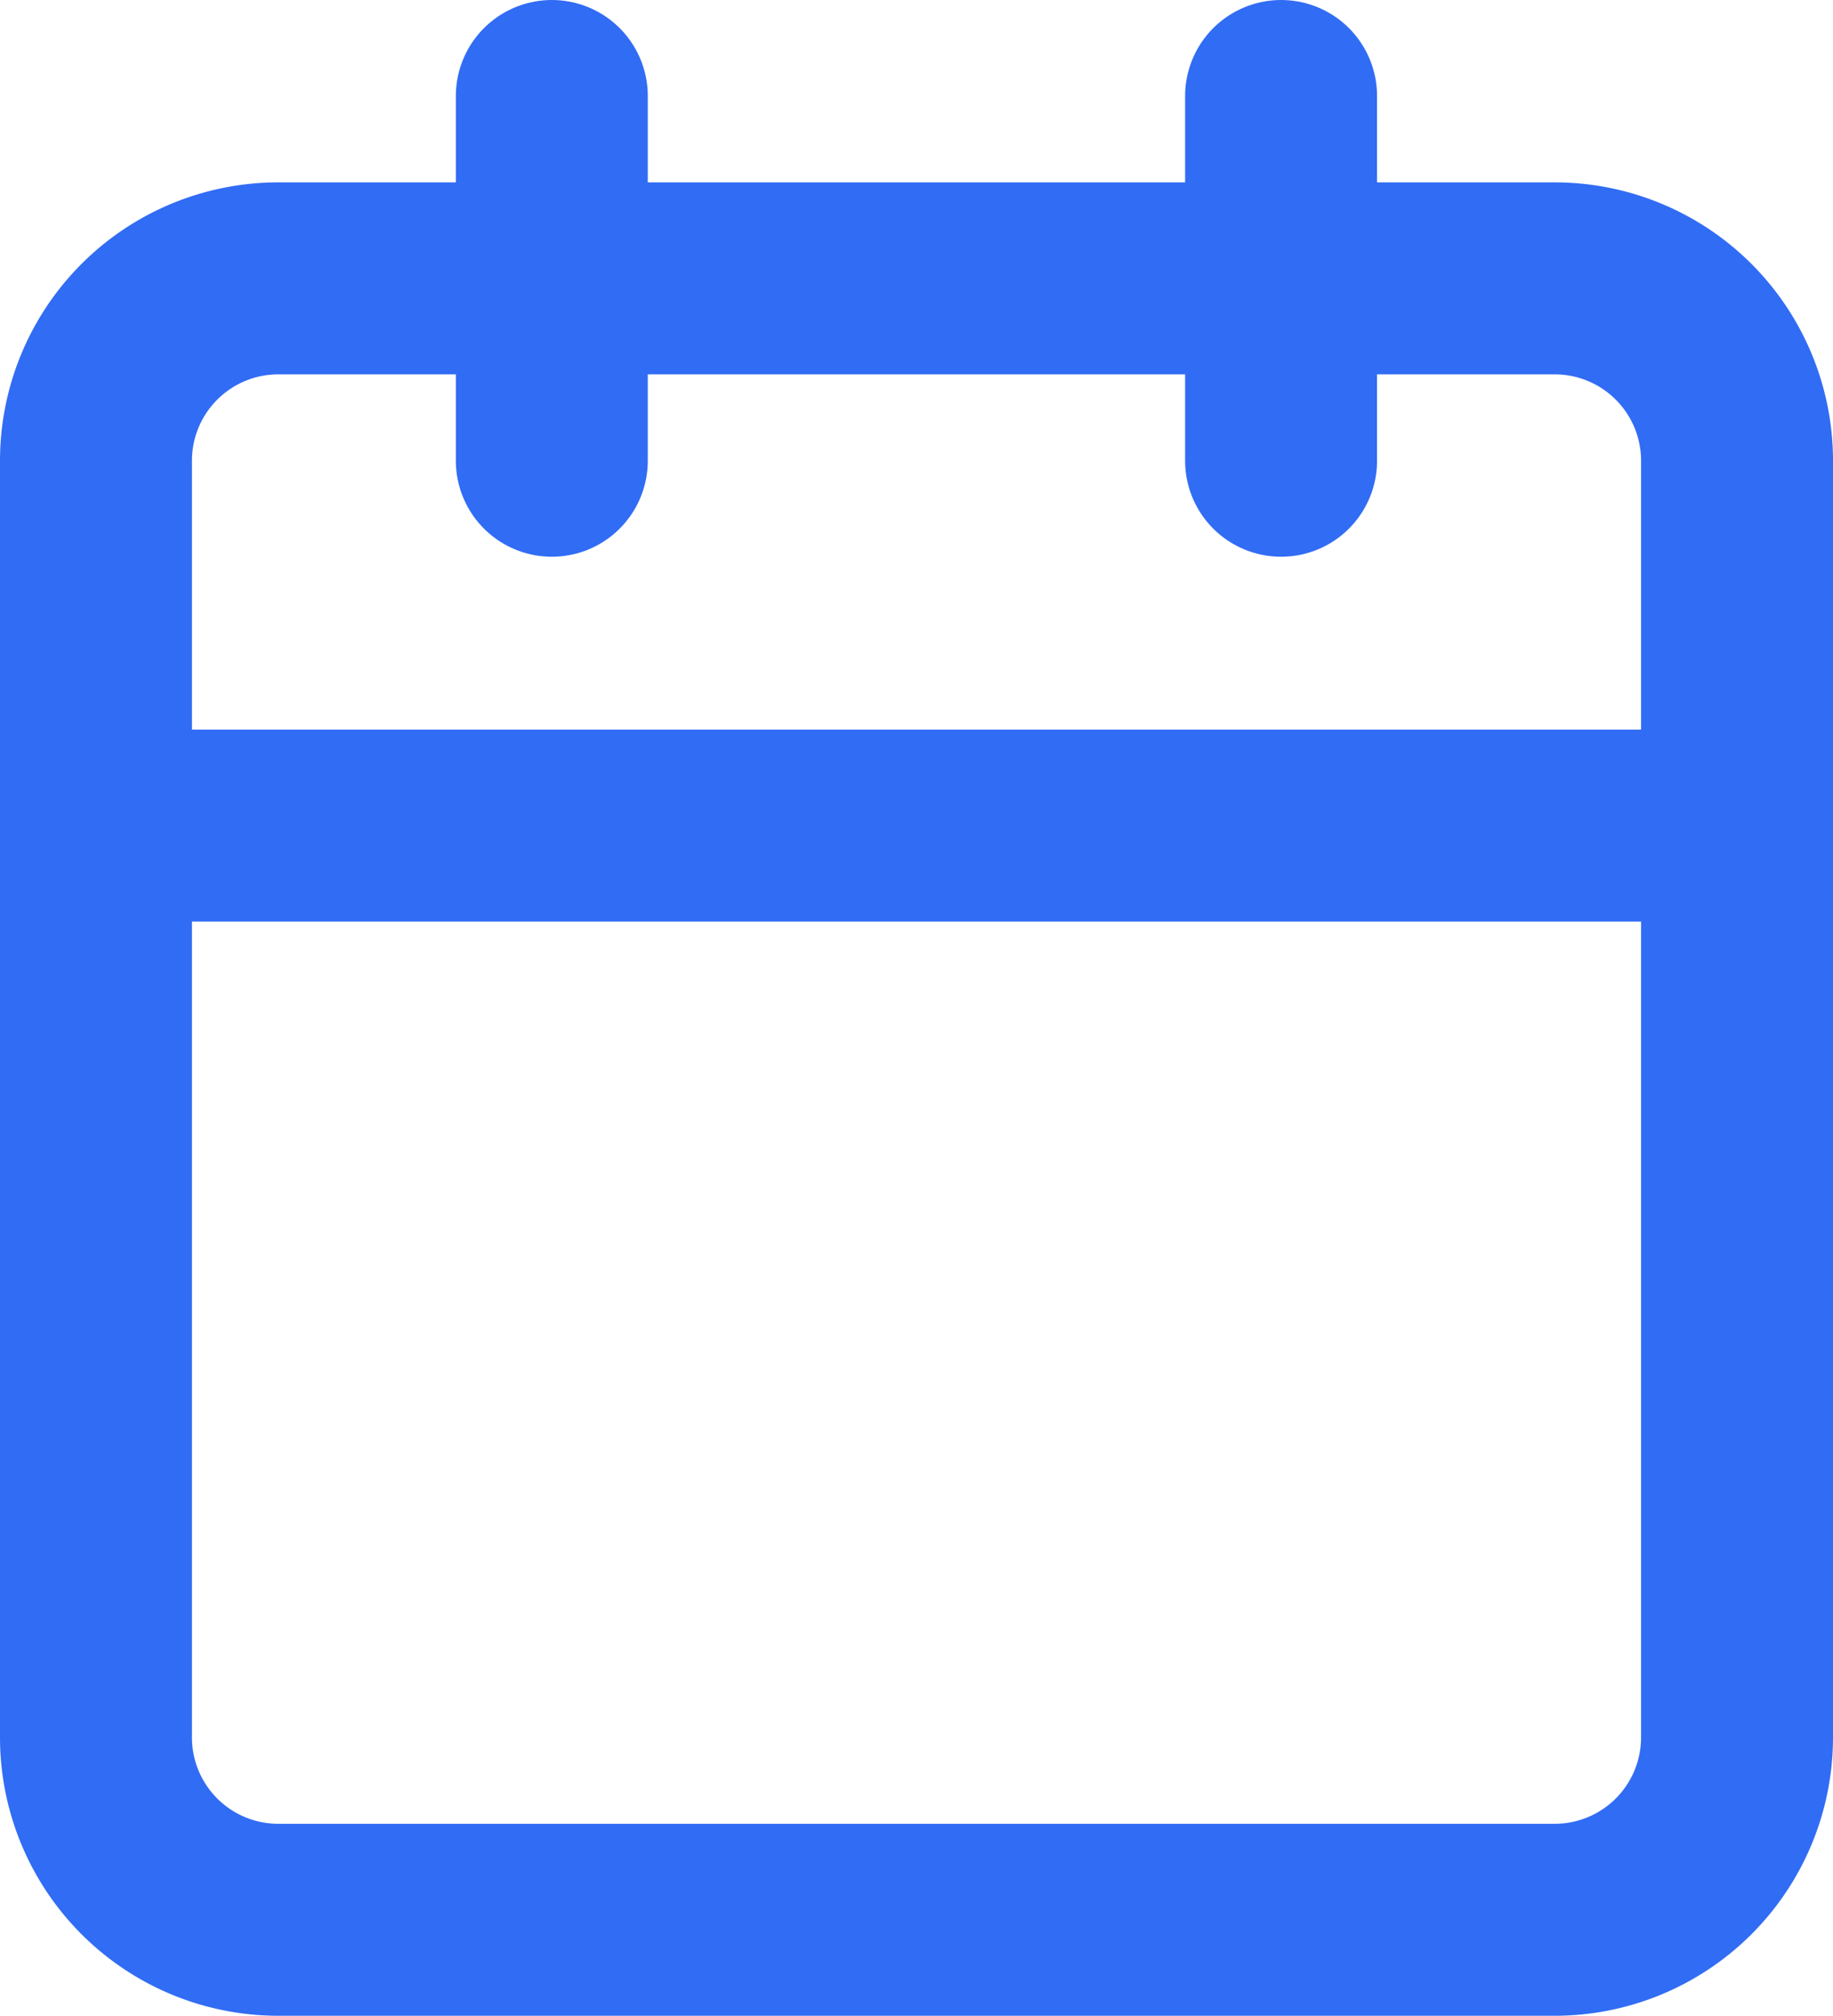 <svg xmlns="http://www.w3.org/2000/svg" width="19.1" height="21" viewBox="0 0 19.1 21">
  <g id="dateIcon" transform="translate(-250.349 -1213.563)">
    <path id="Path_29207" data-name="Path 29207" d="M6.4,6H19.7a1.9,1.9,0,0,1,1.9,1.9V21.2a1.9,1.9,0,0,1-1.9,1.9H6.4a1.9,1.9,0,0,1-1.9-1.9V7.9A1.9,1.9,0,0,1,6.4,6Z" transform="translate(246.849 1210.463)" fill="none" stroke="#316cf4" stroke-linecap="round" stroke-linejoin="round" stroke-width="2"/>
    <path id="Path_29208" data-name="Path 29208" d="M24,3V6.8" transform="translate(239.698 1211.563)" fill="none" stroke="#316cf4" stroke-linecap="round" stroke-linejoin="round" stroke-width="2"/>
    <path id="Path_29209" data-name="Path 29209" d="M12,3V6.8" transform="translate(244.099 1211.563)" fill="none" stroke="#316cf4" stroke-linecap="round" stroke-linejoin="round" stroke-width="2"/>
    <path id="Path_29210" data-name="Path 29210" d="M4.5,15H21.6" transform="translate(246.849 1207.164)" fill="none" stroke="#316cf4" stroke-linecap="round" stroke-linejoin="round" stroke-width="2"/>
  </g>
</svg>
